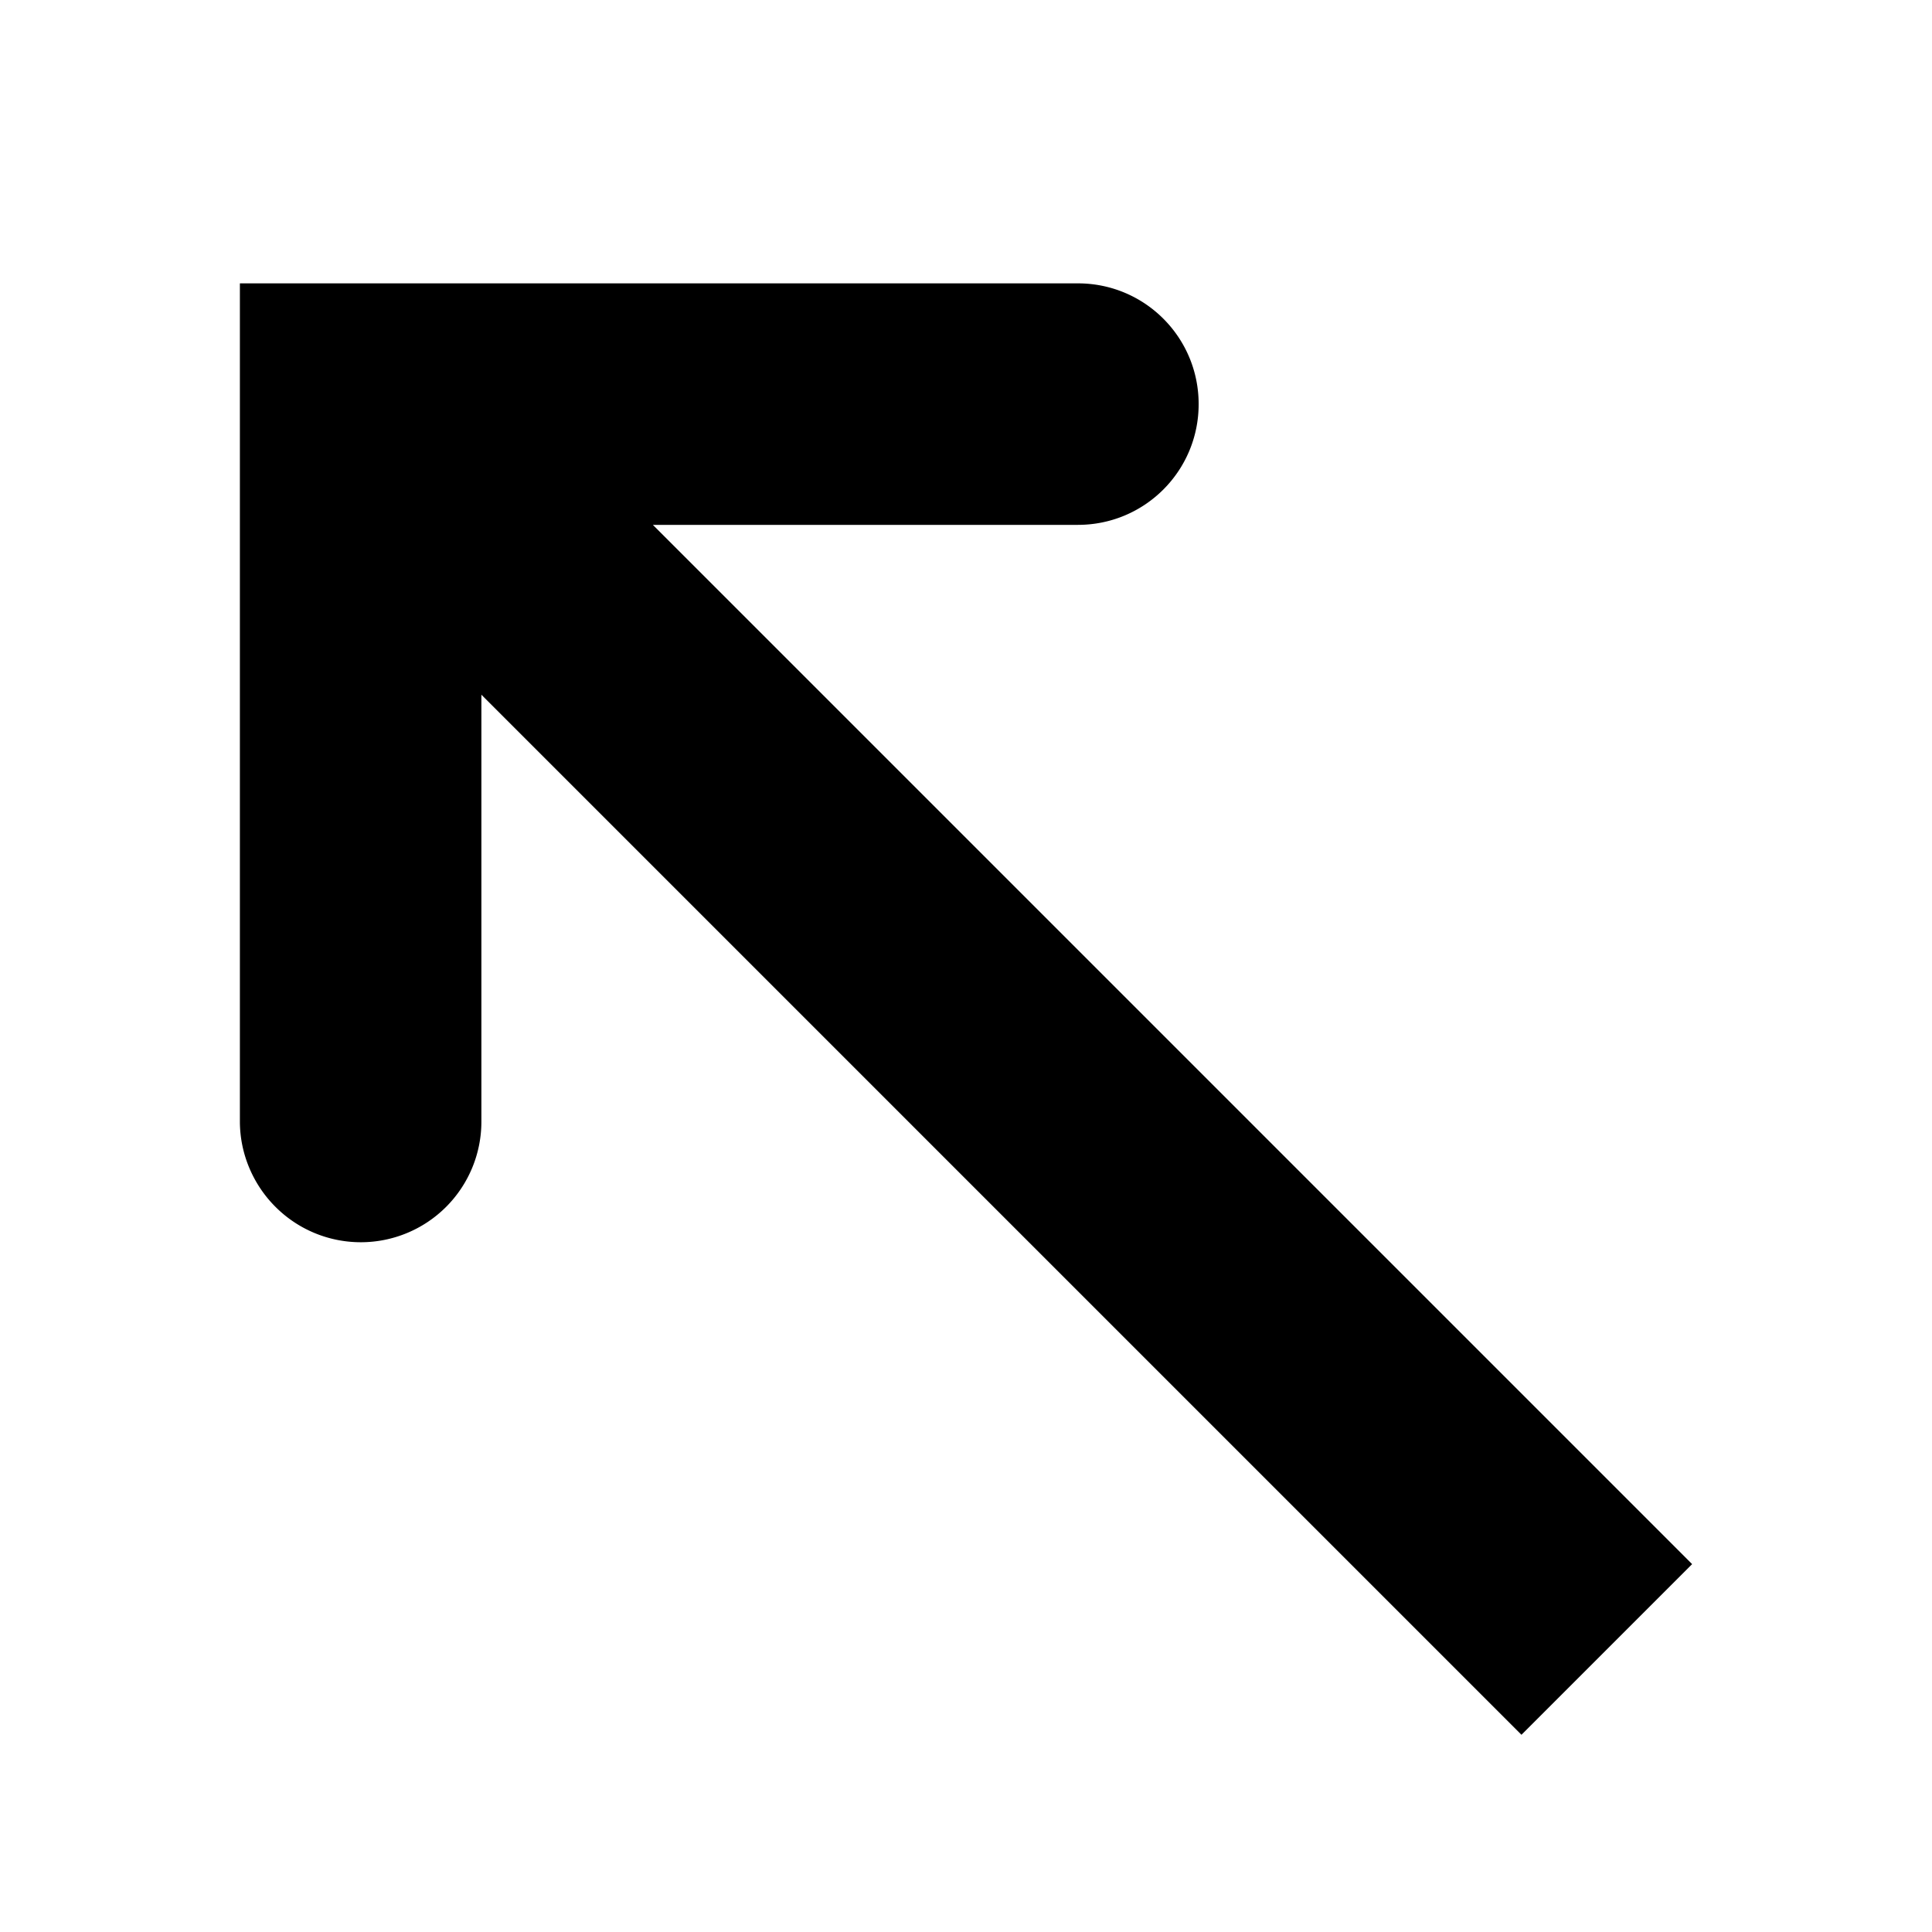<svg viewBox="0 0 24 24" xmlns="http://www.w3.org/2000/svg">
  <path d="M13.39 3.52c.83 0 1.5.67 1.5 1.5s-.67 1.5-1.5 1.5H8.11l12.91 12.91-2.12 2.12L5.98 8.63v5.3a1.498 1.498 0 0 1-2.56 1.06c-.27-.27-.44-.65-.44-1.06V3.52z"/>
</svg>
